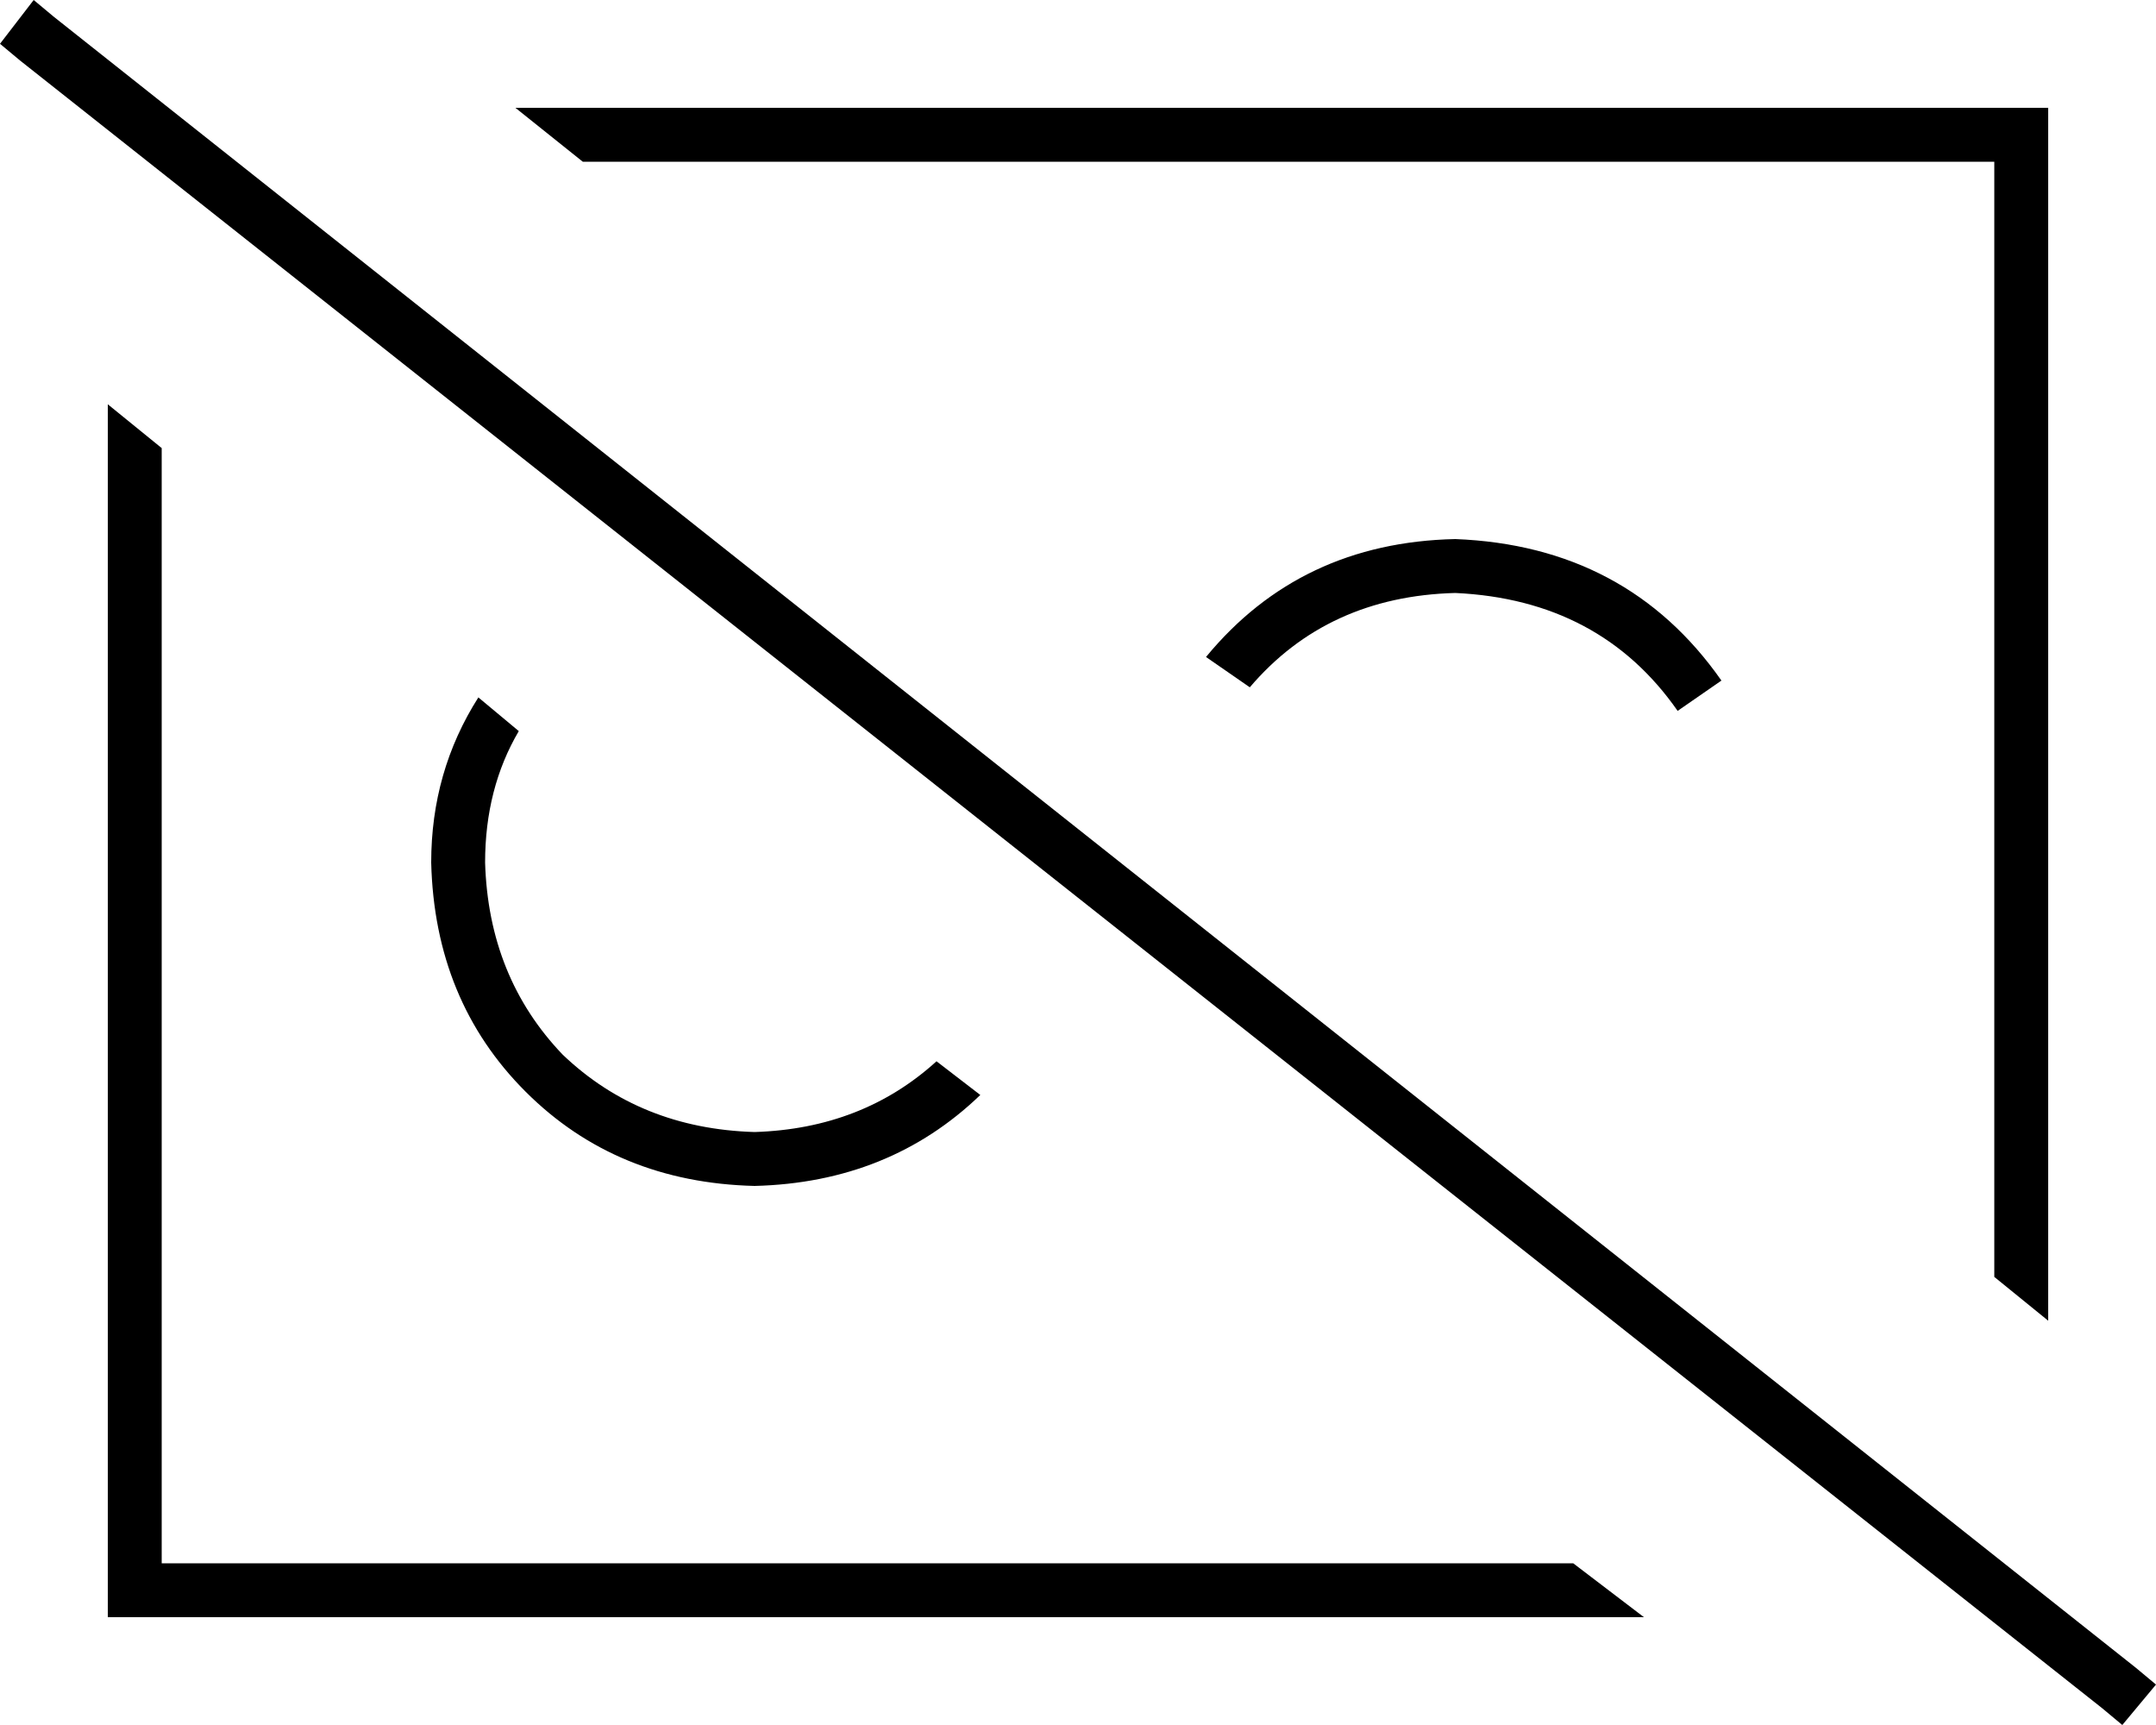<svg xmlns="http://www.w3.org/2000/svg" viewBox="0 0 640 512">
  <path d="M 16 5 L 10 0 L 16 5 L 10 0 L 0 13 L 0 13 L 6 18 L 6 18 L 624 507 L 624 507 L 630 512 L 630 512 L 640 500 L 640 500 L 634 495 L 634 495 L 16 5 L 16 5 Z M 608 392 L 608 48 L 608 392 L 608 48 L 608 32 L 608 32 L 592 32 L 153 32 L 173 48 L 173 48 L 592 48 L 592 48 L 592 379 L 592 379 L 608 392 L 608 392 Z M 371 204 Q 394 177 432 176 Q 475 178 498 211 L 511 202 L 511 202 Q 483 162 432 160 Q 386 161 358 195 L 371 204 L 371 204 Z M 48 133 L 32 120 L 48 133 L 32 120 L 32 464 L 32 464 L 32 480 L 32 480 L 48 480 L 488 480 L 467 464 L 467 464 L 48 464 L 48 464 L 48 133 L 48 133 Z M 278 315 Q 256 335 224 336 Q 190 335 167 313 Q 145 290 144 256 Q 144 234 154 217 L 142 207 L 142 207 Q 128 229 128 256 Q 129 297 156 324 Q 183 351 224 352 Q 264 351 291 325 L 278 315 L 278 315 Z" />
</svg>